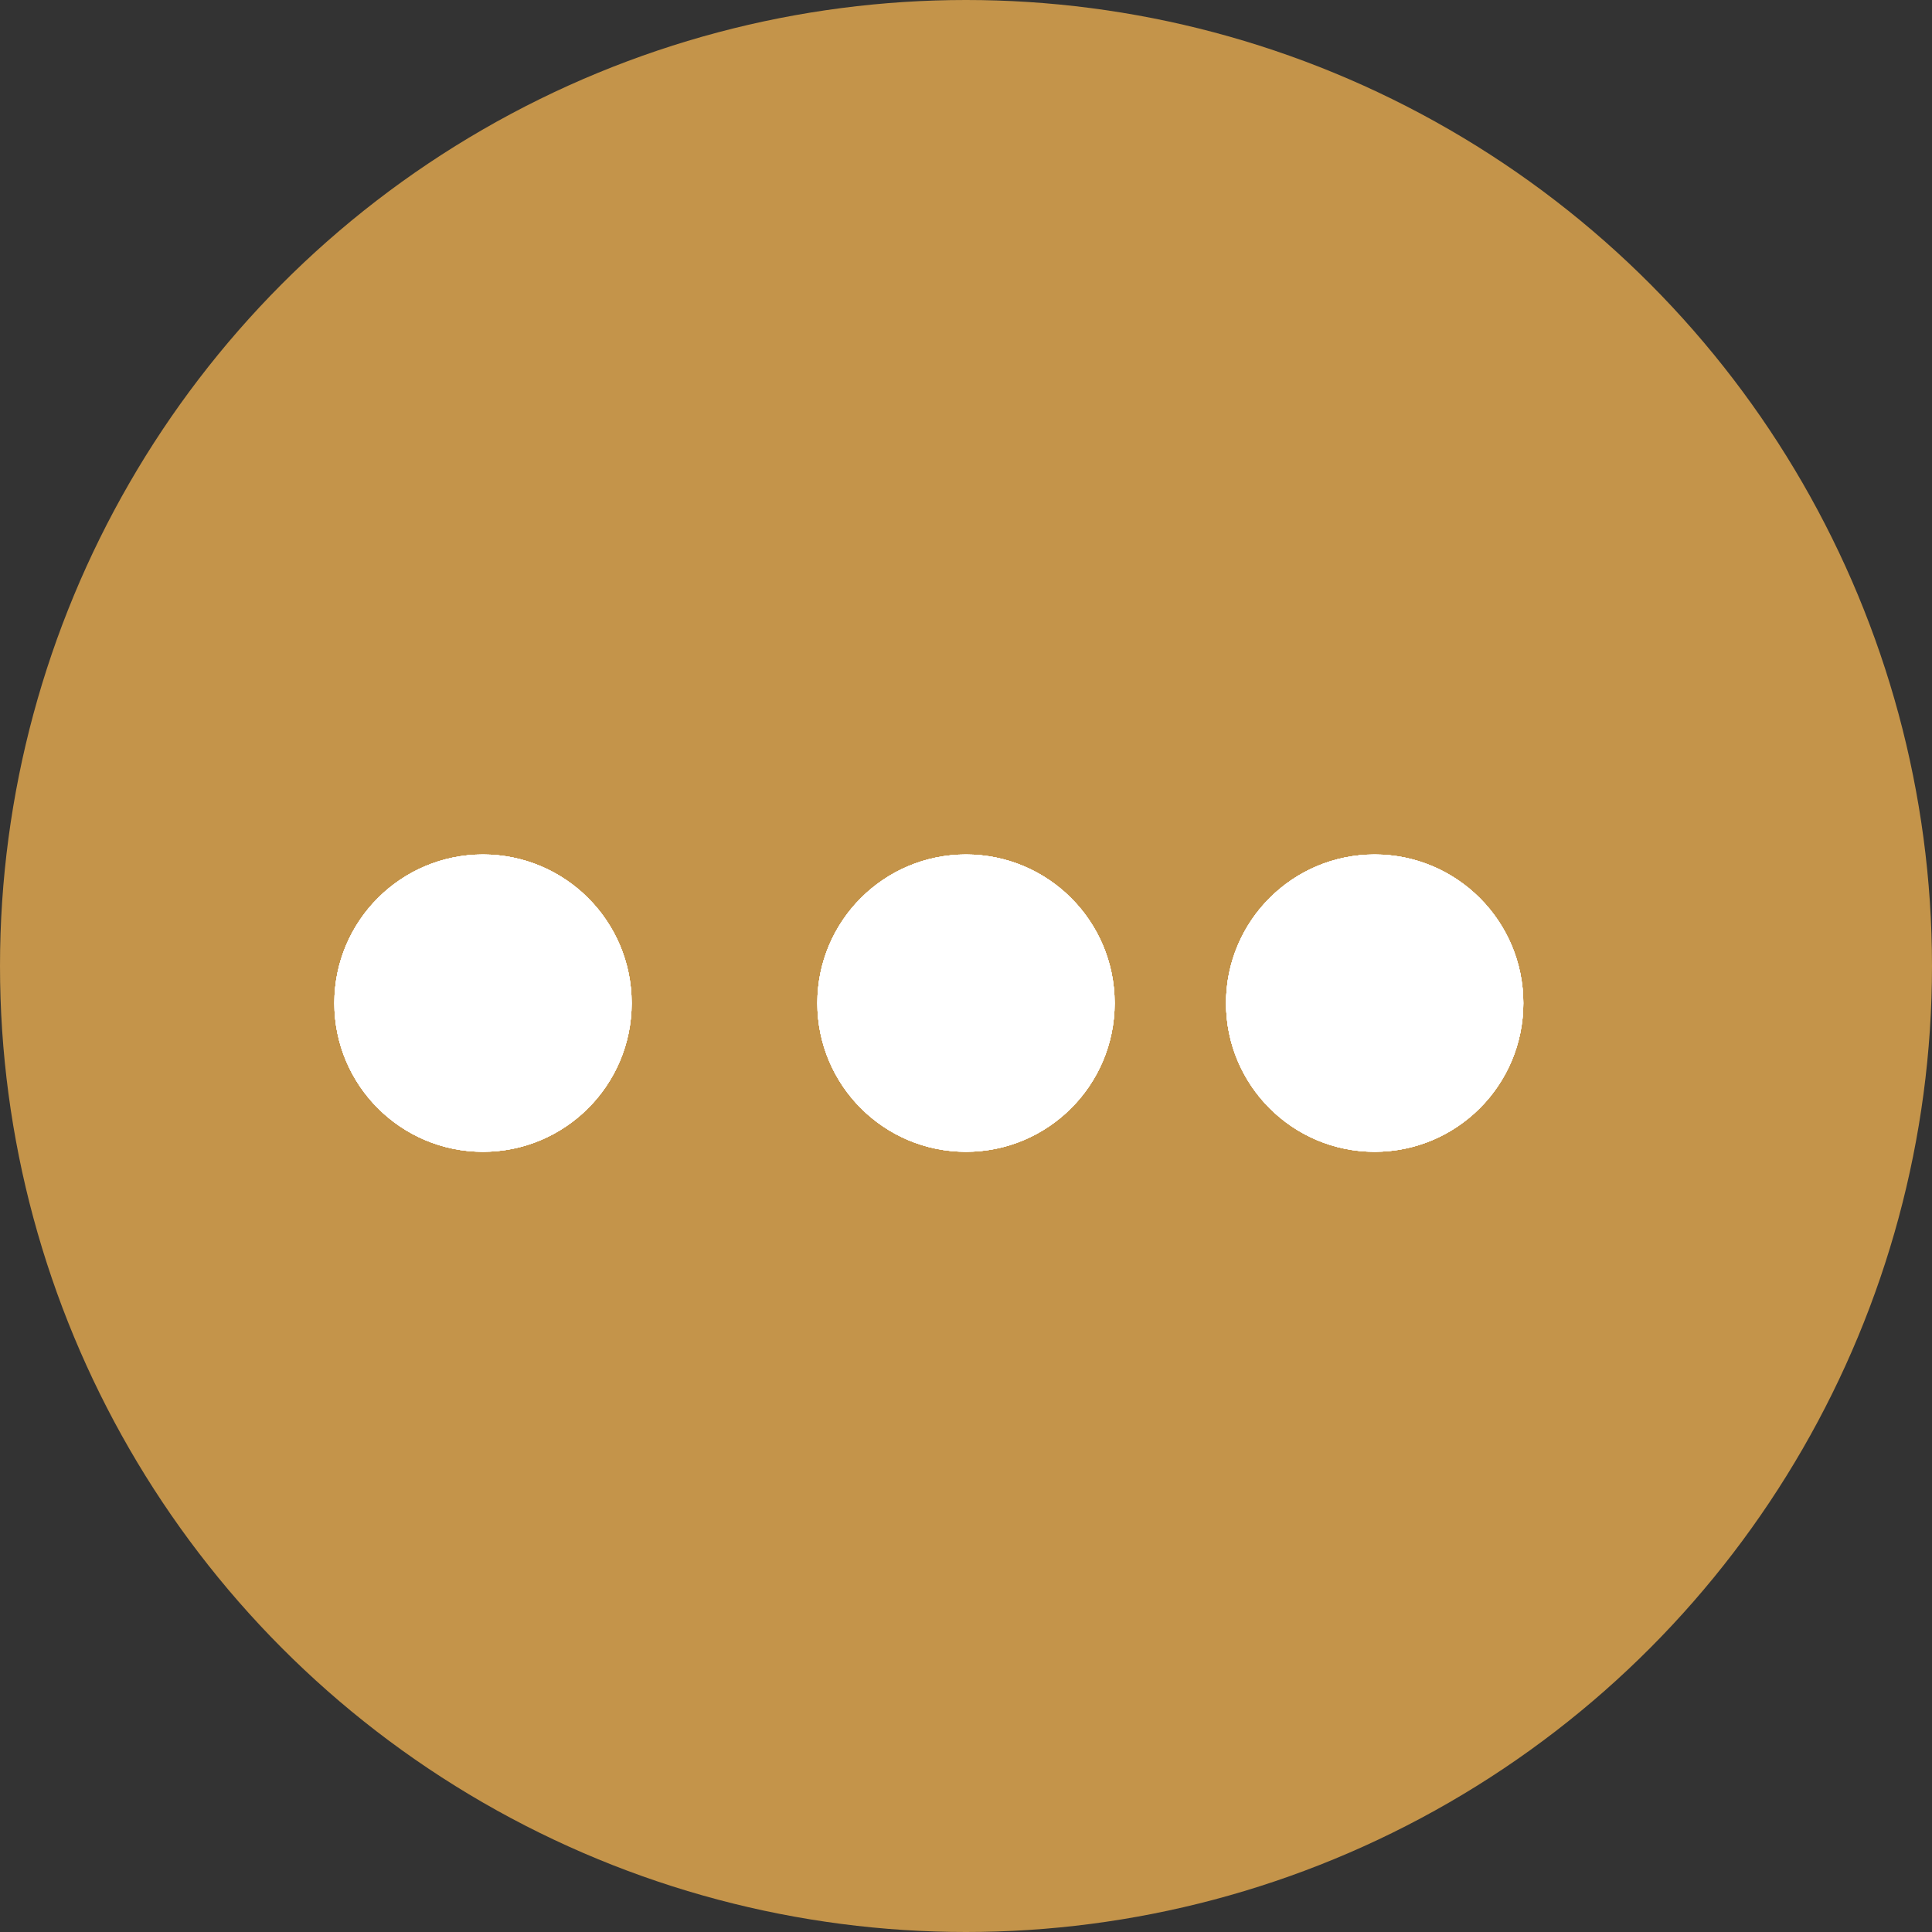 <svg width="32" height="32" viewBox="0 0 32 32" fill="none" xmlns="http://www.w3.org/2000/svg">
<rect x="0" y="0" width="32" height="32" fill="#333333" stroke="none"/>
<circle cx="16" cy="16" r="16" fill="#FFBB54" fill-opacity="0.71"/>
<circle cx="8" cy="16.615" r="2.462" fill="white"/>
<circle cx="8" cy="16.615" r="2.462" fill="white"/>
<circle cx="8" cy="16.615" r="2.462" fill="white"/>
<circle cx="8" cy="16.615" r="2.462" fill="white"/>
<circle cx="8" cy="16.615" r="2.462" fill="white"/>
<circle cx="16" cy="16.615" r="2.462" fill="white"/>
<circle cx="16" cy="16.615" r="2.462" fill="white"/>
<circle cx="16" cy="16.615" r="2.462" fill="white"/>
<circle cx="16" cy="16.615" r="2.462" fill="white"/>
<circle cx="16" cy="16.615" r="2.462" fill="white"/>
<circle cx="22.769" cy="16.615" r="2.462" fill="white"/>
<circle cx="22.769" cy="16.615" r="2.462" fill="white"/>
<circle cx="22.769" cy="16.615" r="2.462" fill="white"/>
<circle cx="22.769" cy="16.615" r="2.462" fill="white"/>
<circle cx="22.769" cy="16.615" r="2.462" fill="white"/>
</svg>
